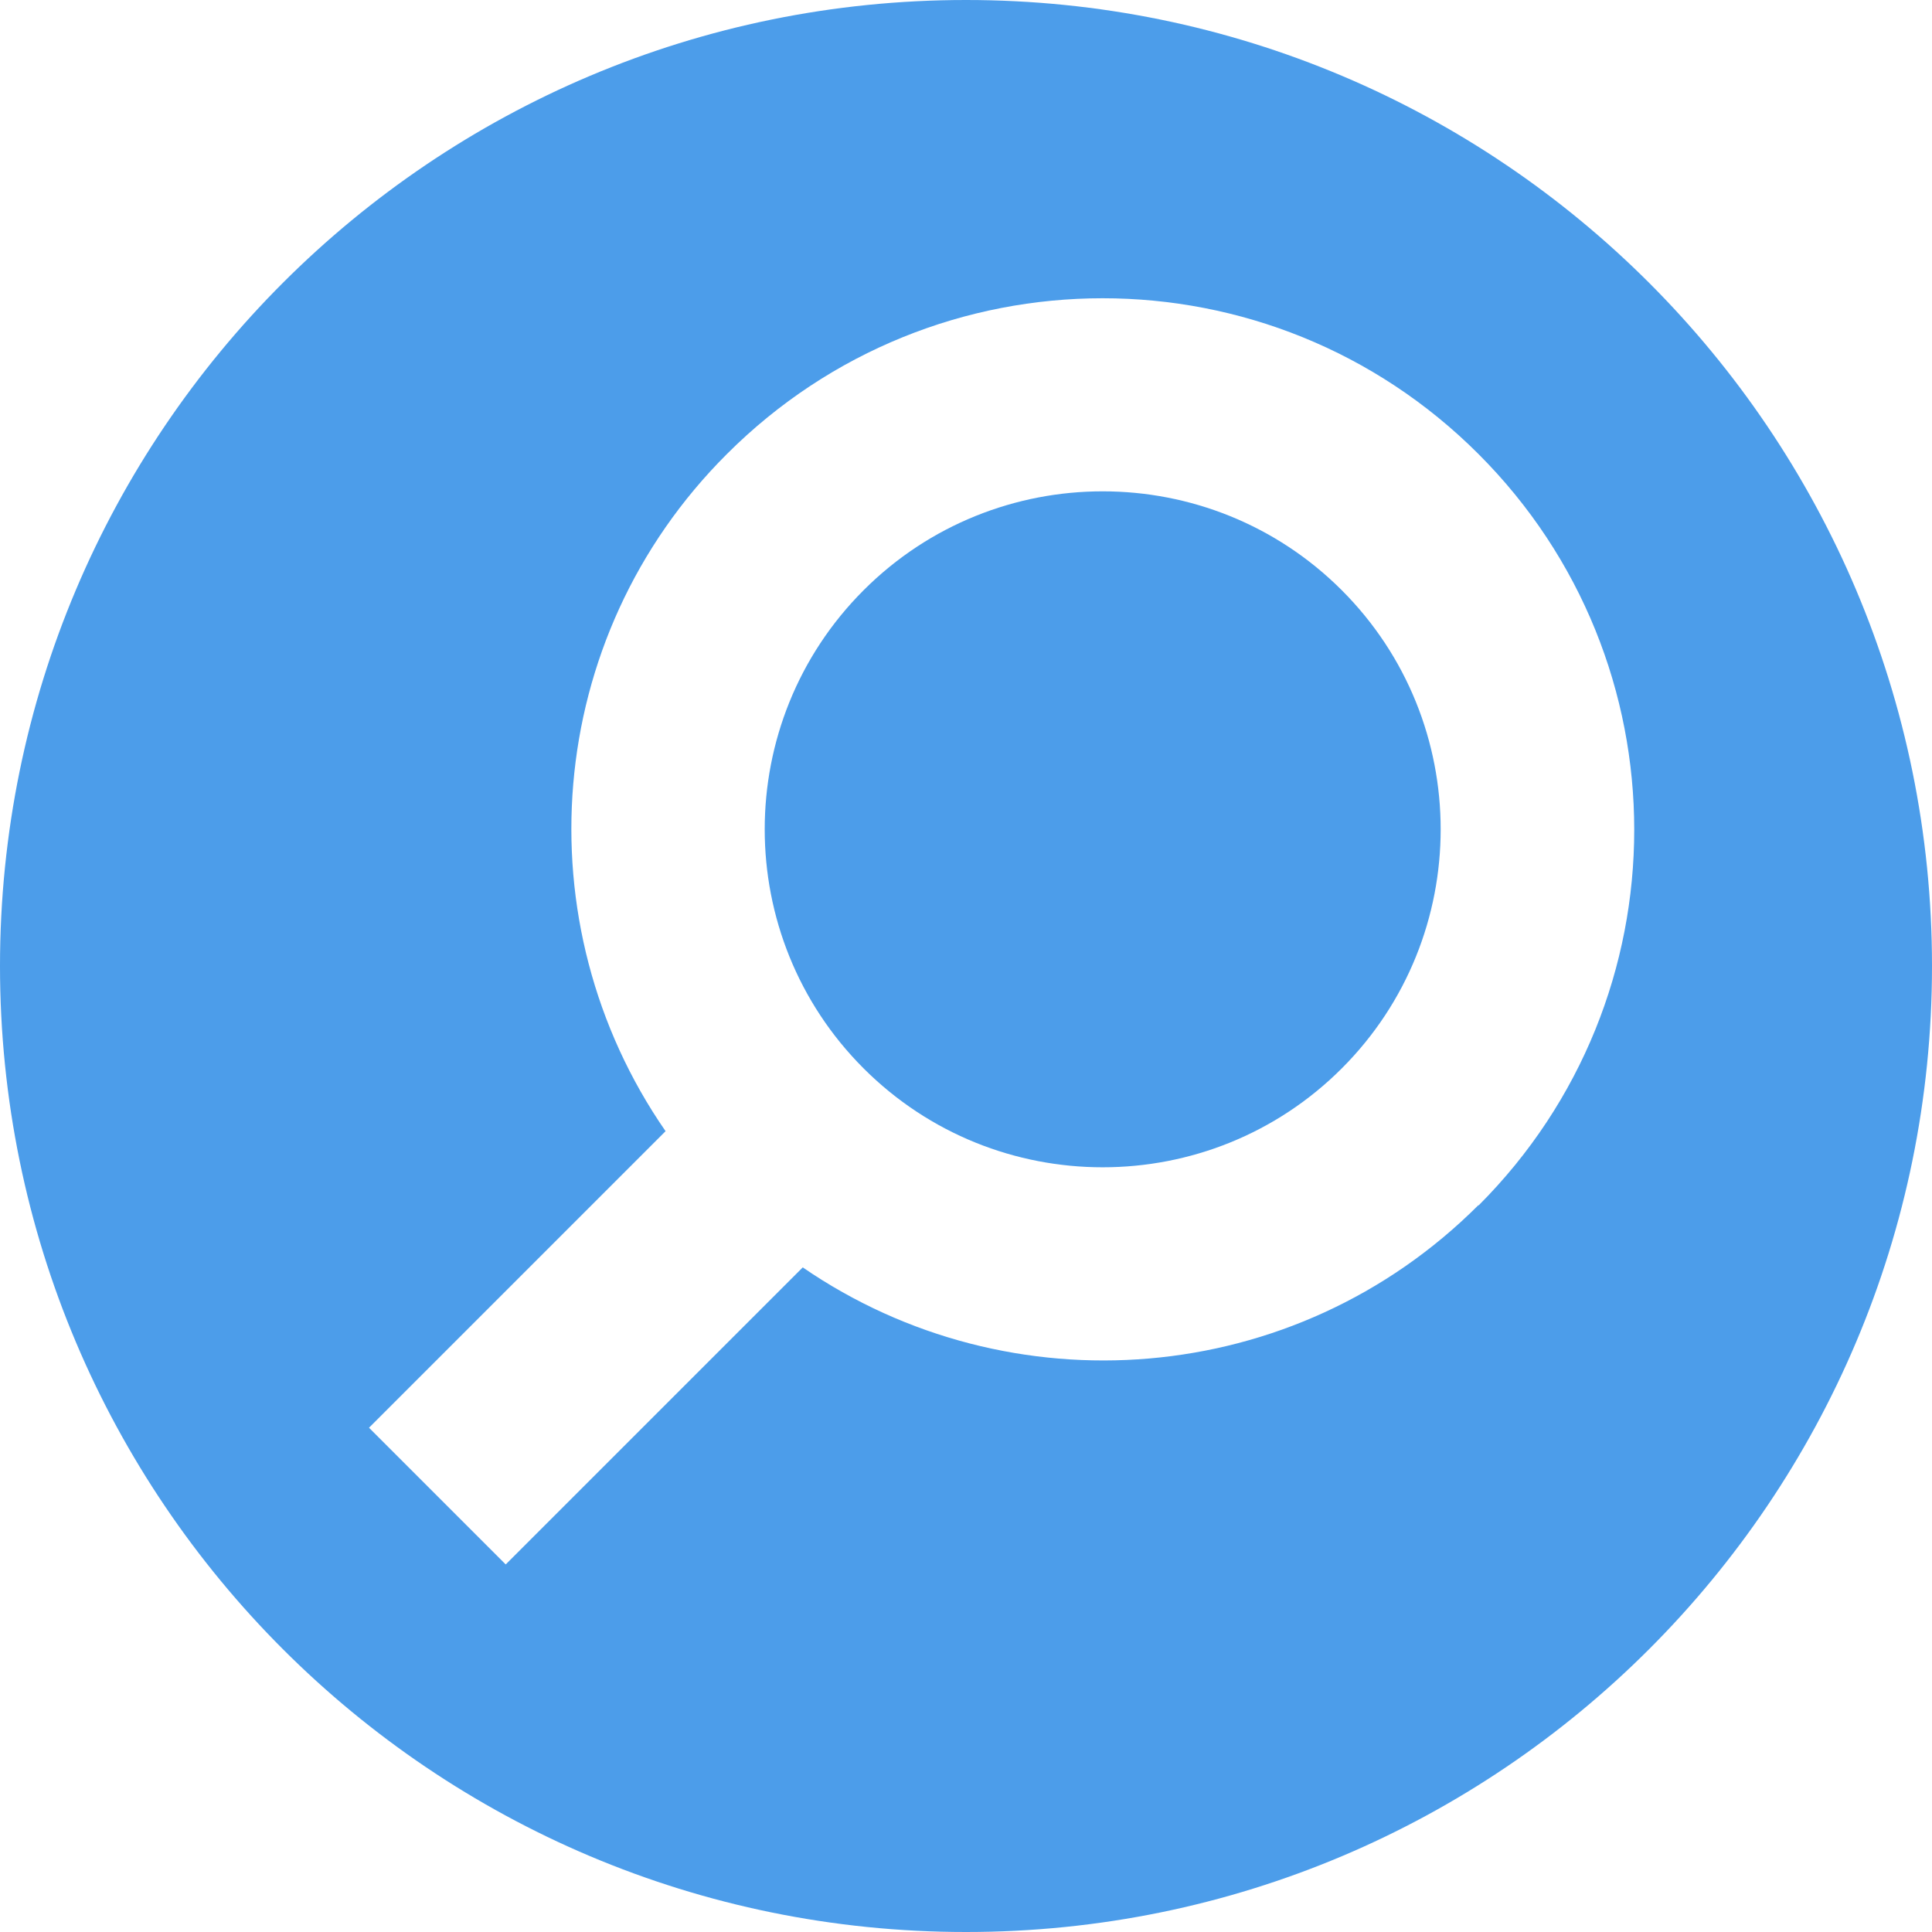 <?xml version="1.0" encoding="UTF-8"?><svg id="Layer_2" xmlns="http://www.w3.org/2000/svg" viewBox="0 0 40 40"><defs><style>.cls-1{fill:#4c9dea;}</style></defs><g id="Layer_1-2"><path class="cls-1" d="m17.88,12.22c-2.73,2.73-2.73,7.17,0,9.9s7.17,2.73,9.9,0c2.73-2.73,2.73-7.17,0-9.9s-7.17-2.73-9.9,0Z"/><path class="cls-1" d="m20,0C8.95,0,0,8.95,0,20s8.95,20,20,20,20-8.95,20-20S31.05,0,20,0Zm10.61,24.95c-3.81,3.81-9.71,4.23-13.99,1.29l-6.15,6.15-2.83-2.83,6.14-6.14c-2.97-4.29-2.55-10.21,1.27-14.02,4.3-4.3,11.26-4.3,15.56,0,4.3,4.3,4.3,11.26,0,15.56Z"/></g></svg>